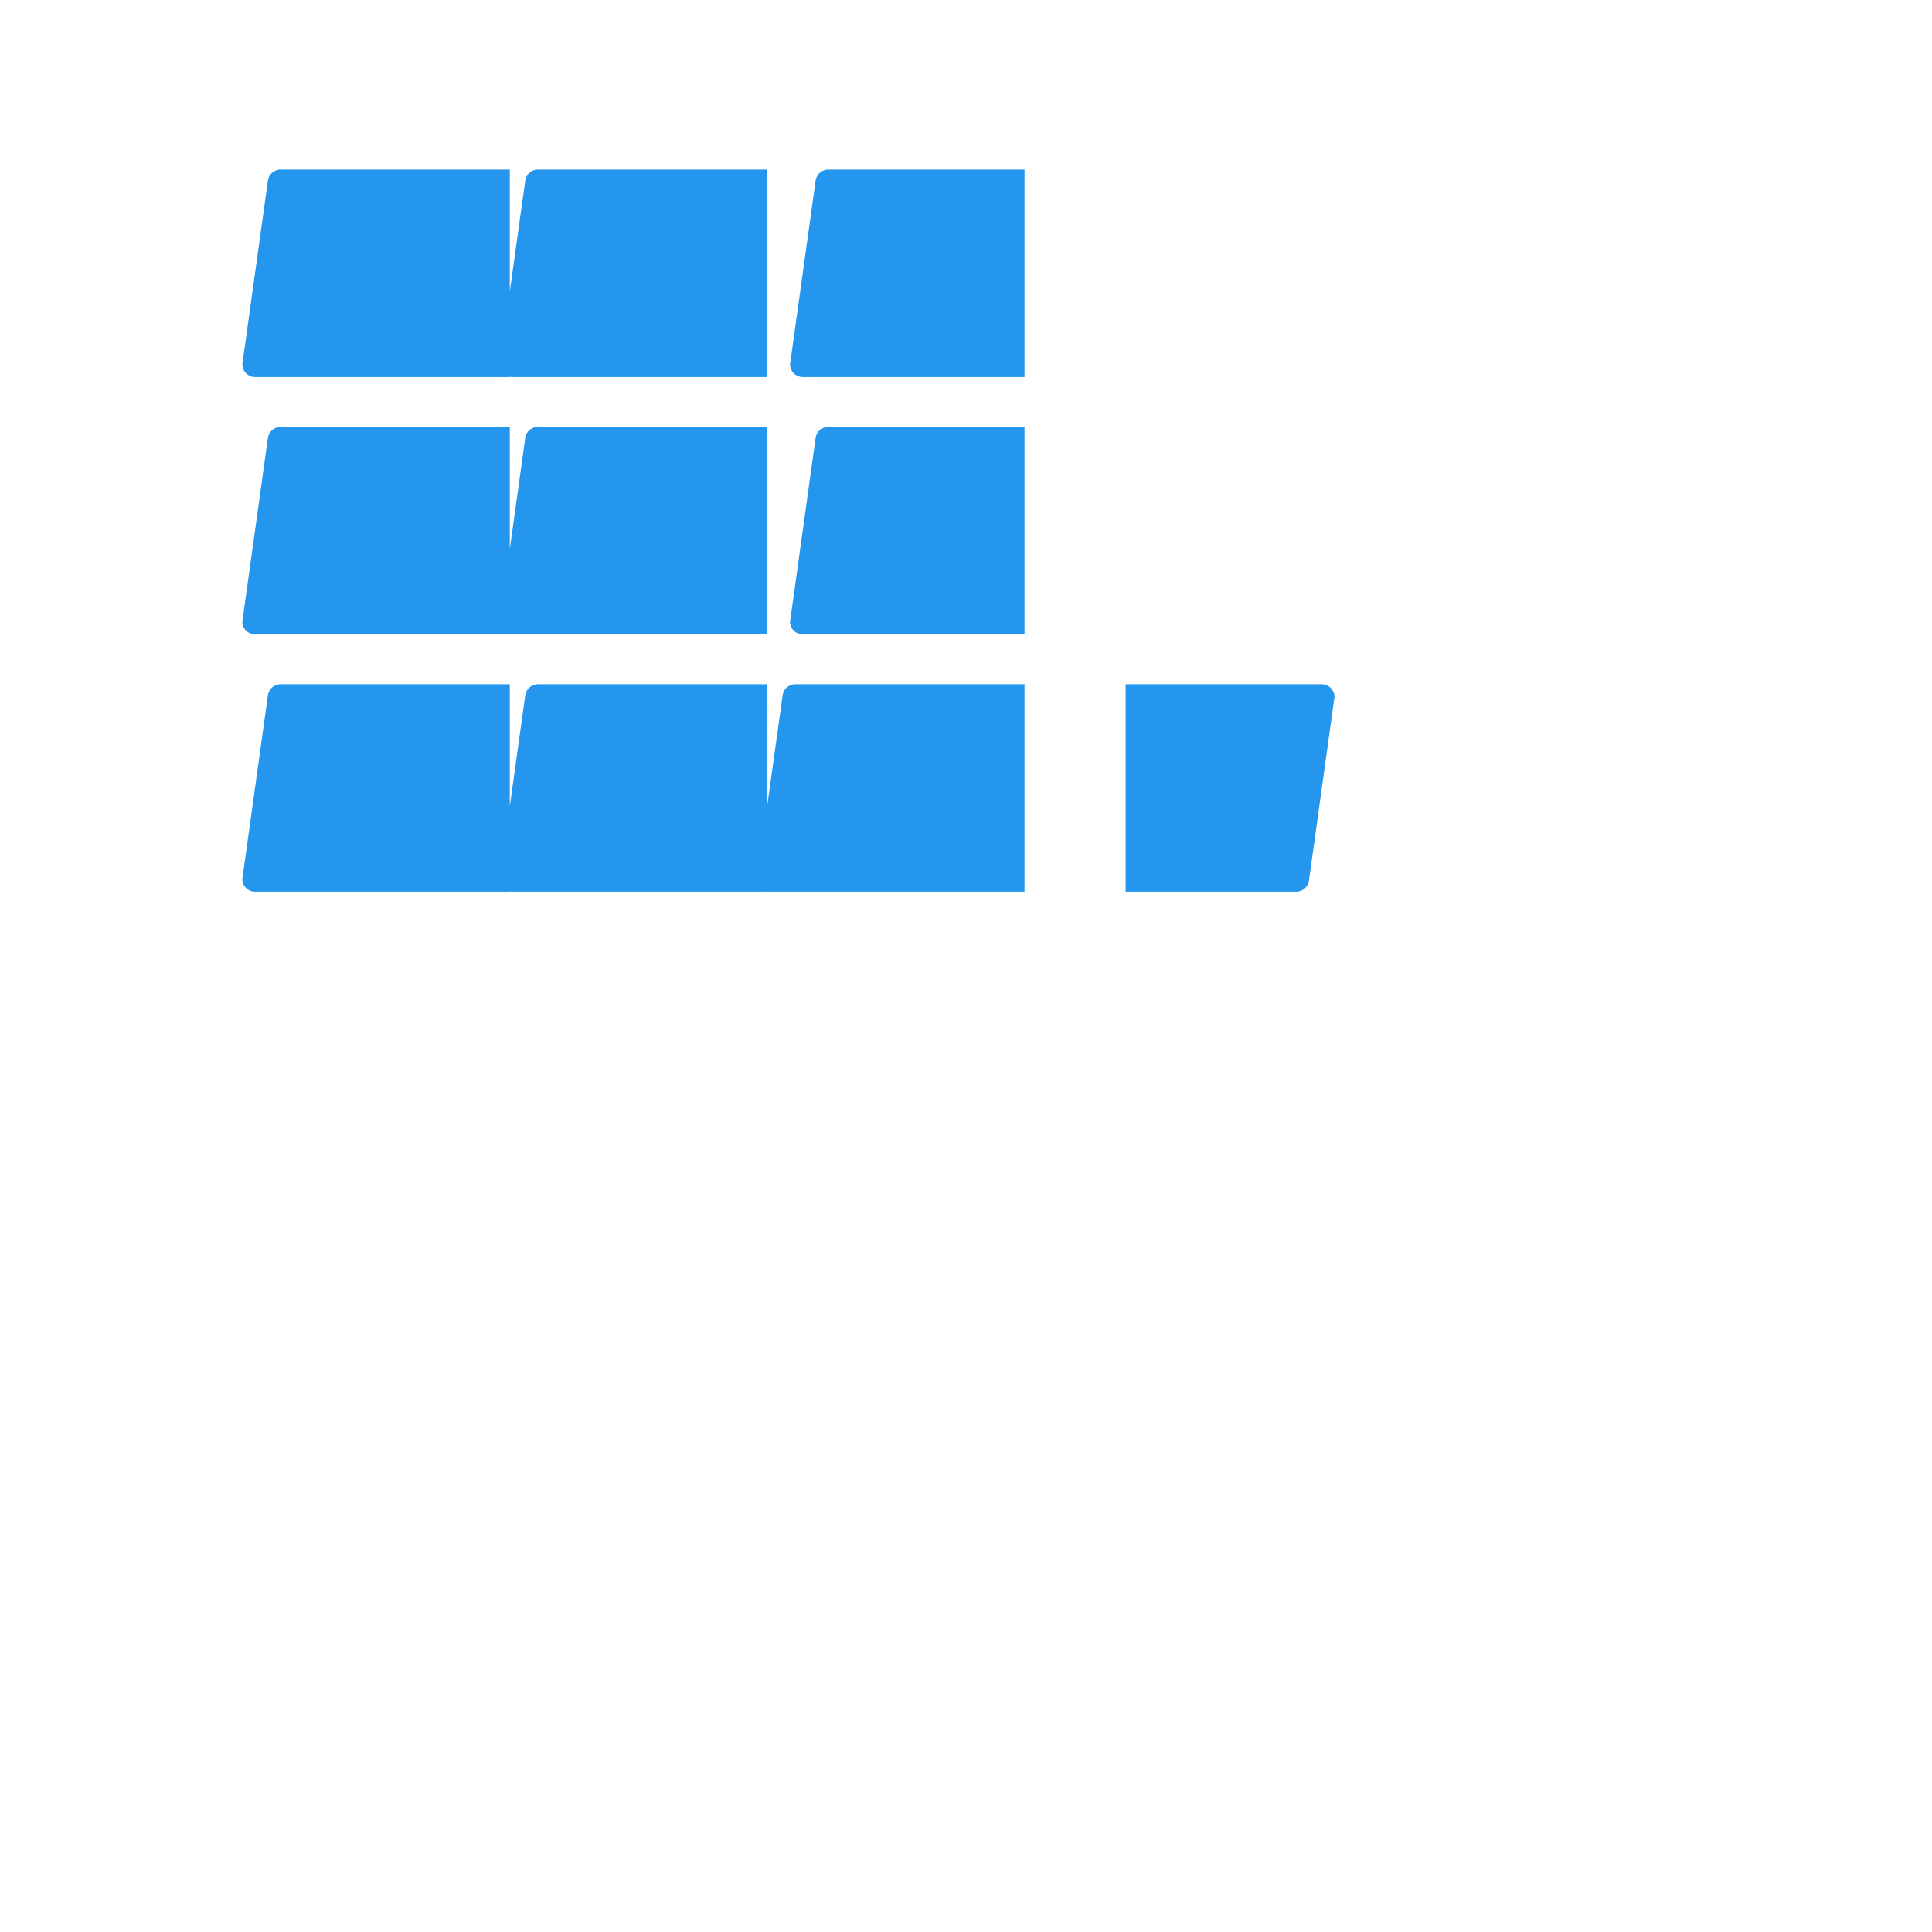 <svg viewBox="0 0 24 24" fill="none" xmlns="http://www.w3.org/2000/svg">
  <path d="M13.983 11.078h2.119a.16.16 0 0 0 .158-.137l.318-2.285A.16.16 0 0 0 16.42 8.5h-2.437v2.578zm-3.376 0h2.12v-2.578H9.88a.16.16 0 0 0-.158.137l-.318 2.285a.16.16 0 0 0 .158.156h.158zm-3.197 0h2.12v-2.578H6.683a.16.16 0 0 0-.158.137l-.318 2.285a.16.16 0 0 0 .158.156h.158zm-3.197 0h2.12v-2.578H3.486a.16.16 0 0 0-.158.137l-.318 2.285a.16.16 0 0 0 .158.156h.158zm6.394-3.197h2.12V5.303h-2.437a.16.16 0 0 0-.158.137l-.318 2.285a.16.16 0 0 0 .158.156h.158zm-3.197 0h2.12V5.303H6.683a.16.16 0 0 0-.158.137l-.318 2.285a.16.16 0 0 0 .158.156h.158zm-3.197 0h2.12V5.303H3.486a.16.16 0 0 0-.158.137l-.318 2.285a.16.16 0 0 0 .158.156h.158zm6.394-3.197h2.12V2.106h-2.437a.16.16 0 0 0-.158.137l-.318 2.285a.16.16 0 0 0 .158.156h.158zm-3.197 0h2.12V2.106H6.683a.16.16 0 0 0-.158.137l-.318 2.285a.16.16 0 0 0 .158.156h.158zm-3.197 0h2.12V2.106H3.486a.16.16 0 0 0-.158.137l-.318 2.285a.16.16 0 0 0 .158.156h.158z" fill="#2496ED"/>
</svg>

